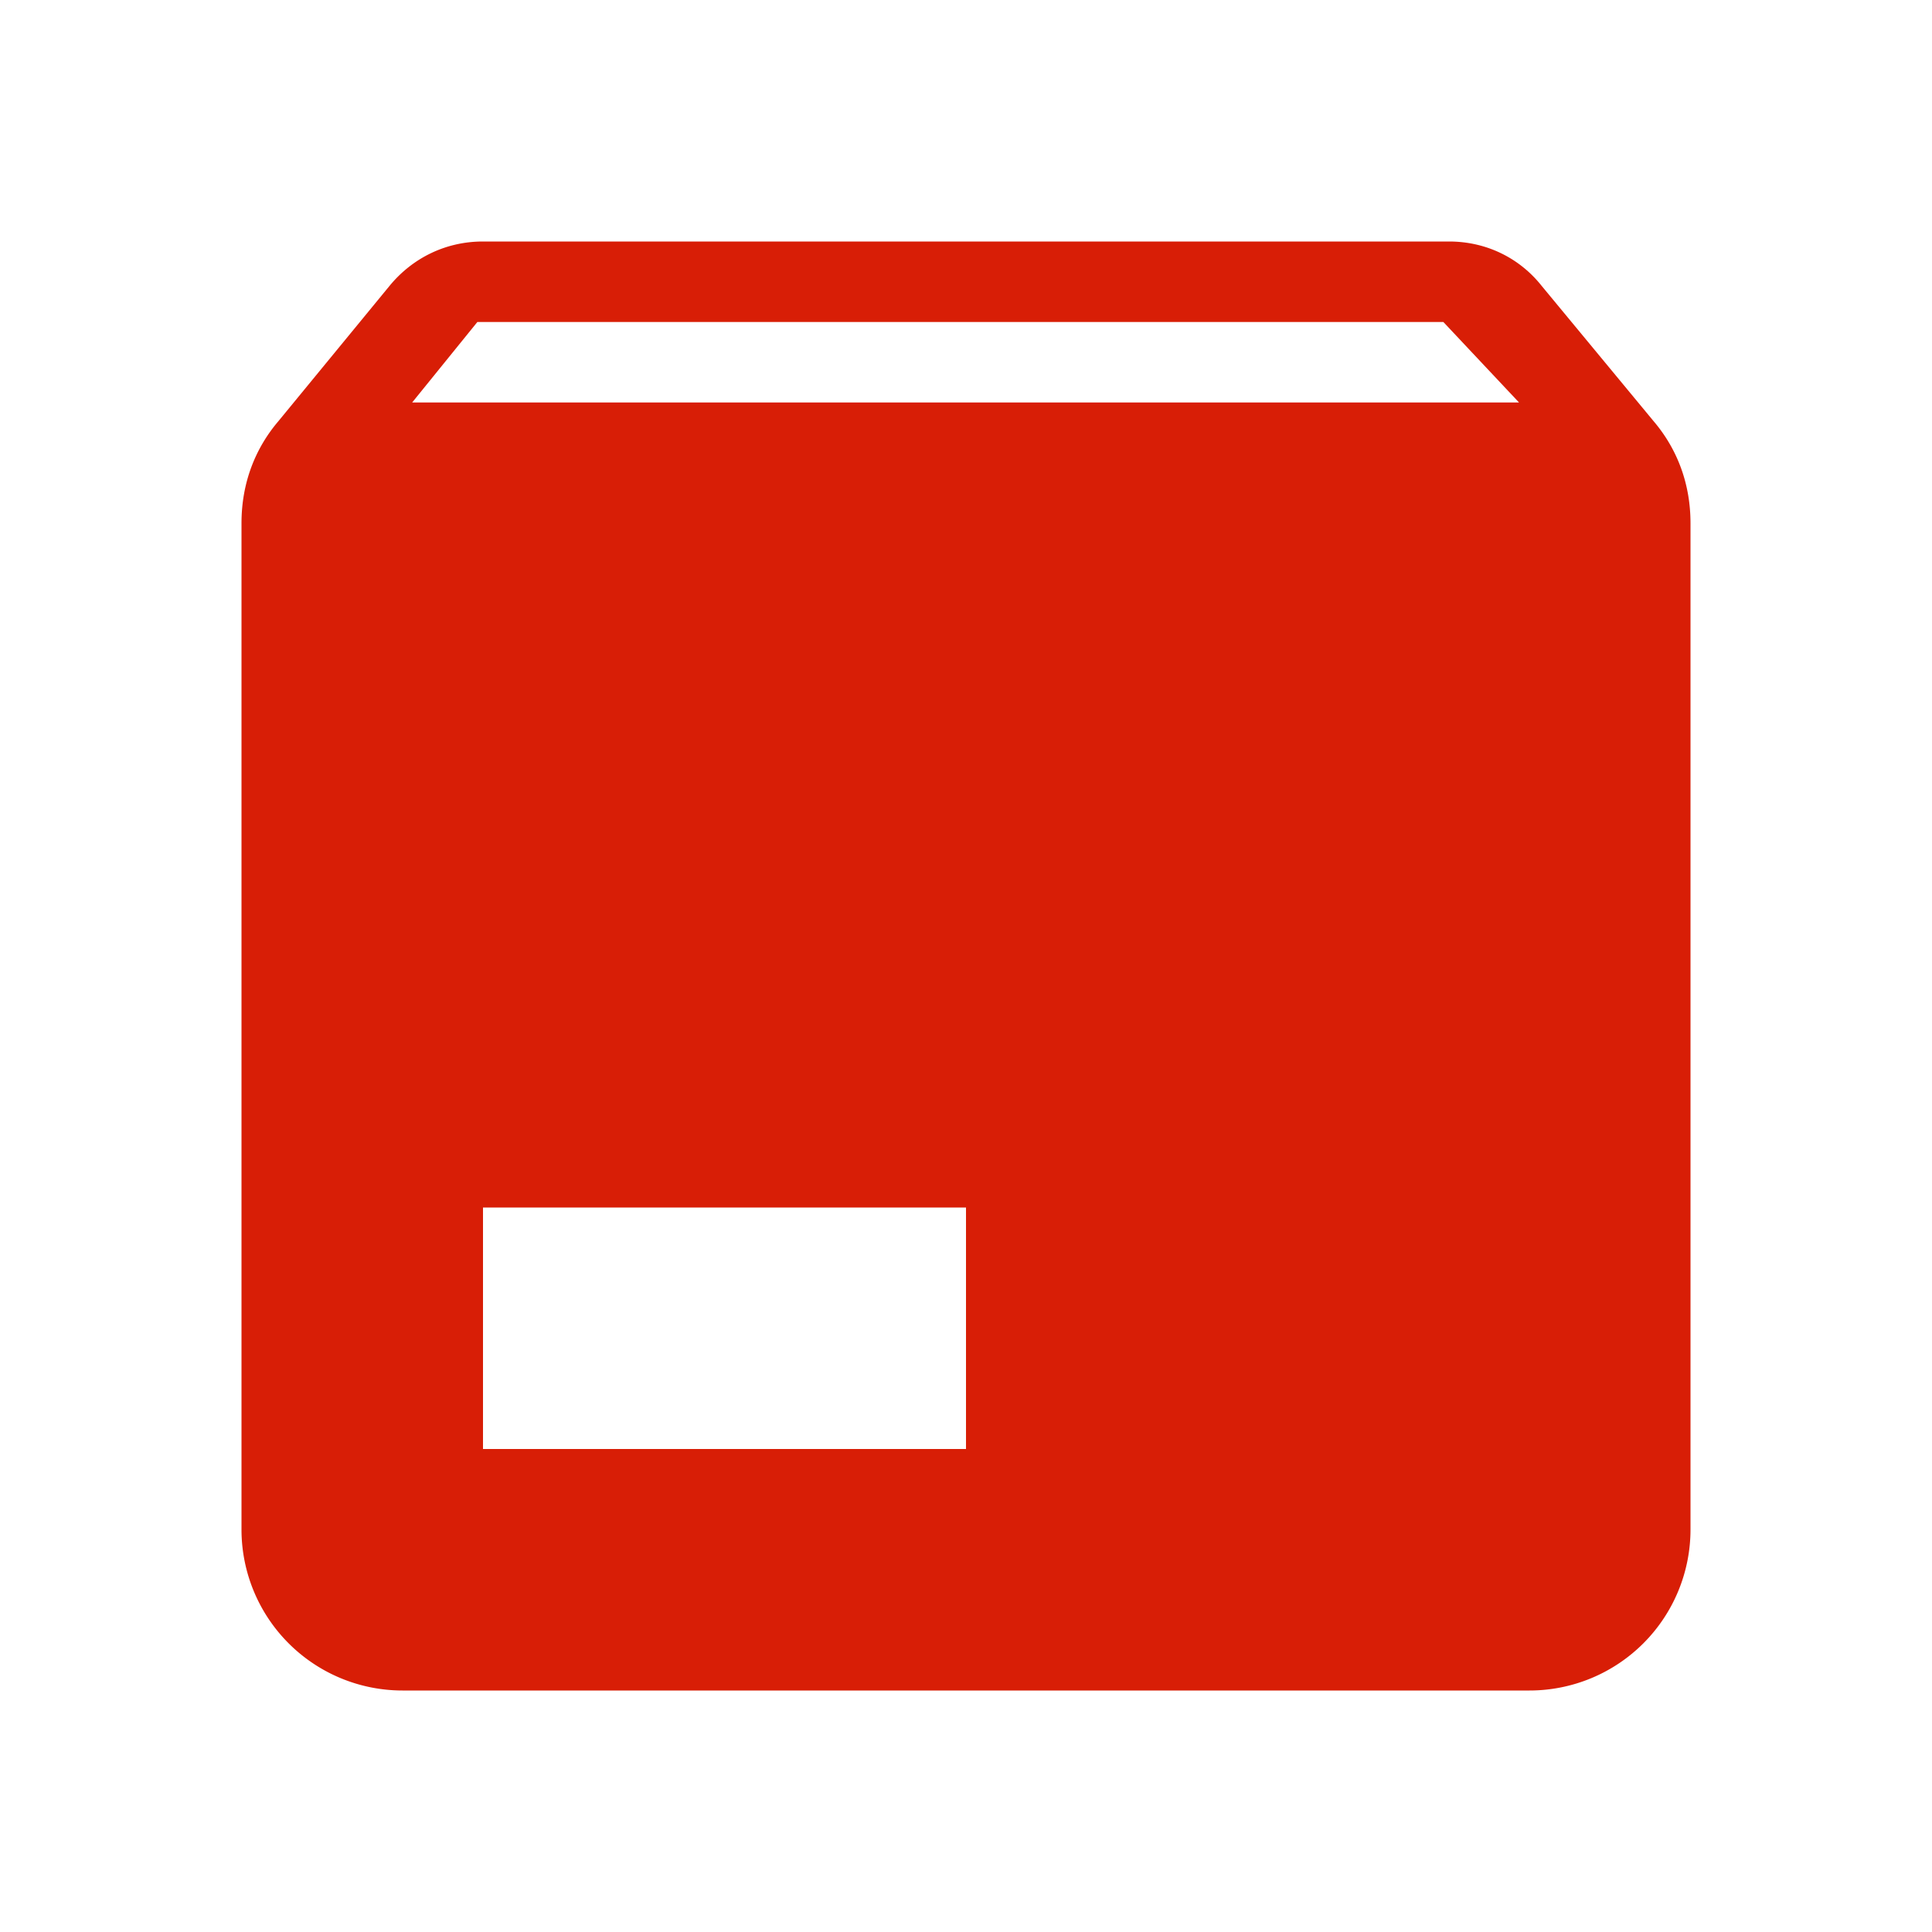 <svg t="1633001687865" class="icon" viewBox="0 0 1024 1024" version="1.1" xmlns="http://www.w3.org/2000/svg" p-id="18338" width="200" height="200"><path d="M218.453 213.333h586.667l-40.107-42.667h-512l-34.56 42.667m657.92 9.813c12.373 14.507 19.627 32.853 19.627 54.187V810.667a85.333 85.333 0 0 1-85.333 85.333H213.333a85.333 85.333 0 0 1-85.333-85.333V277.333c0-21.333 7.253-39.68 19.627-54.187l58.88-71.68C218.453 136.96 235.947 128 256 128h512c20.053 0 37.547 8.96 49.067 23.467l59.307 71.68M256 768h256v-128H256v128z" fill="#d81e06" p-id="18339"></path></svg>
